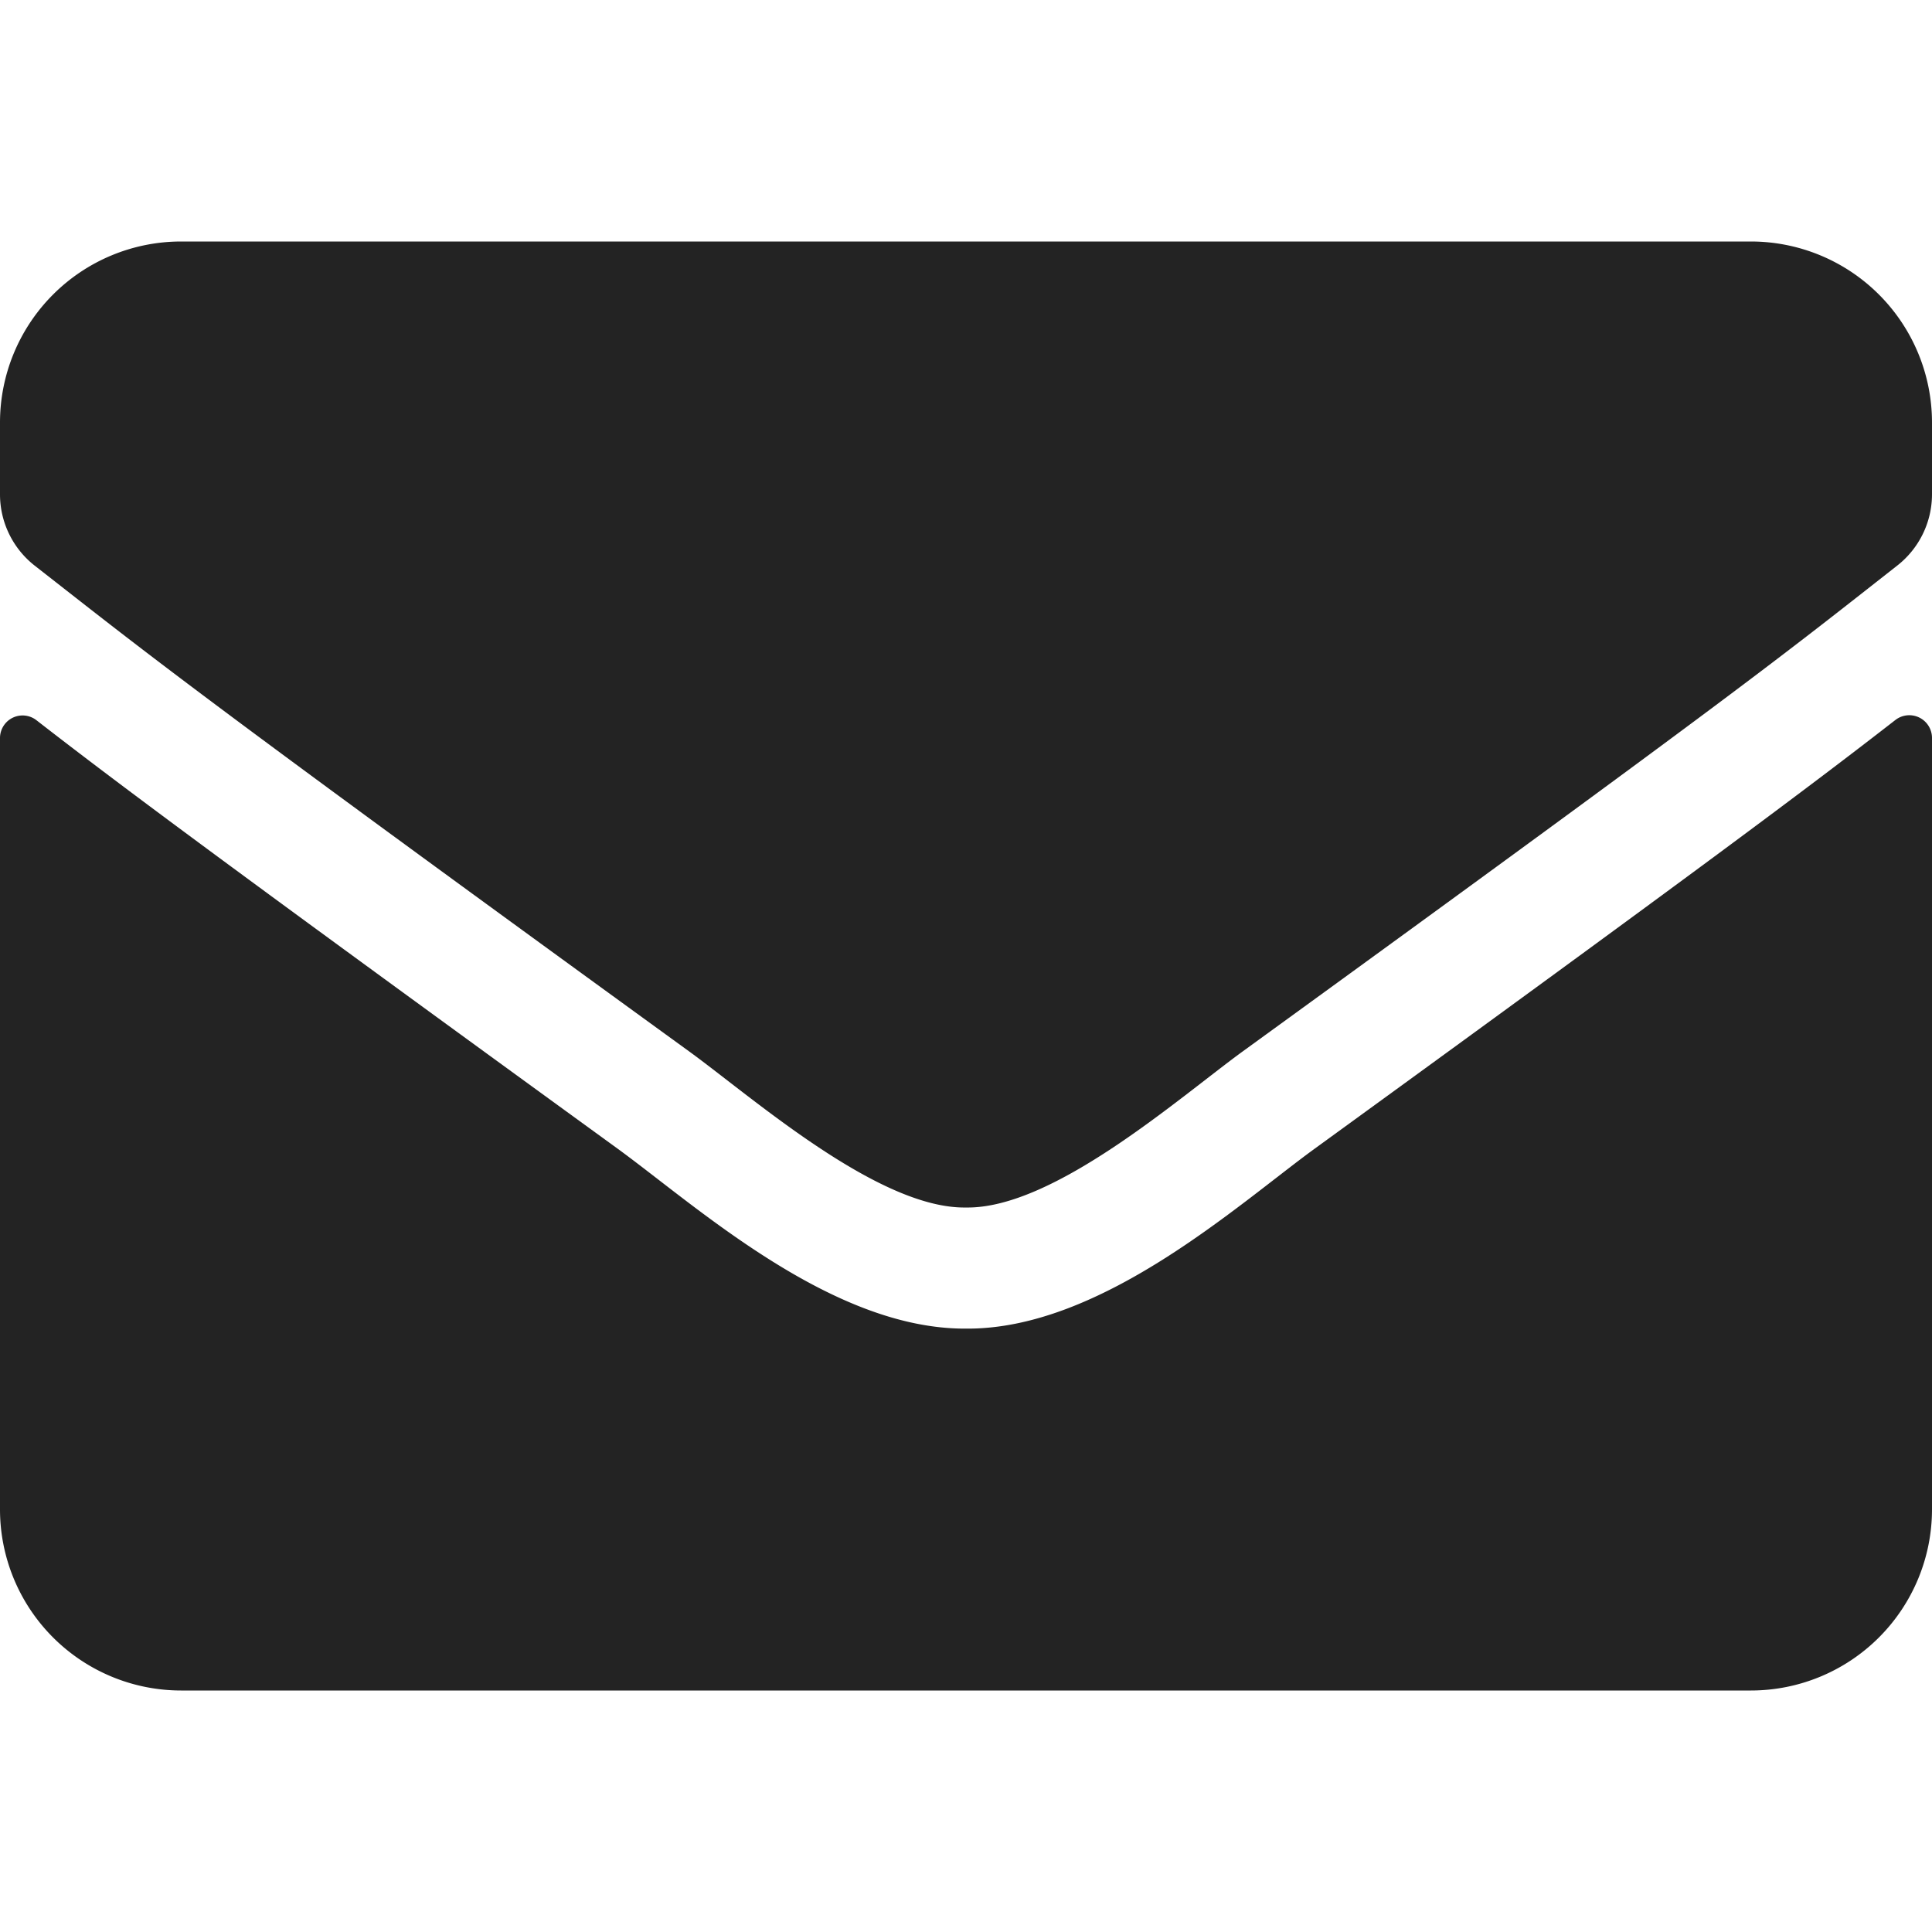 <svg xmlns="http://www.w3.org/2000/svg" width="32" height="32"><path fill="none" d="M0 0h32v32H0z"/><path d="M31.394 11.925a.376.376 0 01.606.294V25a3 3 0 01-3 3H3a3 3 0 01-3-3V12.225a.374.374 0 01.606-.294c1.4 1.088 3.256 2.469 9.631 7.1 1.319.963 3.544 2.988 5.762 2.975 2.231.019 4.5-2.05 5.769-2.975 6.376-4.631 8.226-6.018 9.626-7.106zM16 20c1.45.025 3.538-1.825 4.587-2.588 8.294-6.019 8.925-6.544 10.837-8.044A1.5 1.5 0 0032 8.188V7a3 3 0 00-3-3H3a3 3 0 00-3 3v1.188a1.5 1.5 0 00.575 1.181c1.912 1.494 2.544 2.025 10.837 8.044 1.05.762 3.138 2.612 4.588 2.587z" fill="#232323"/></svg>